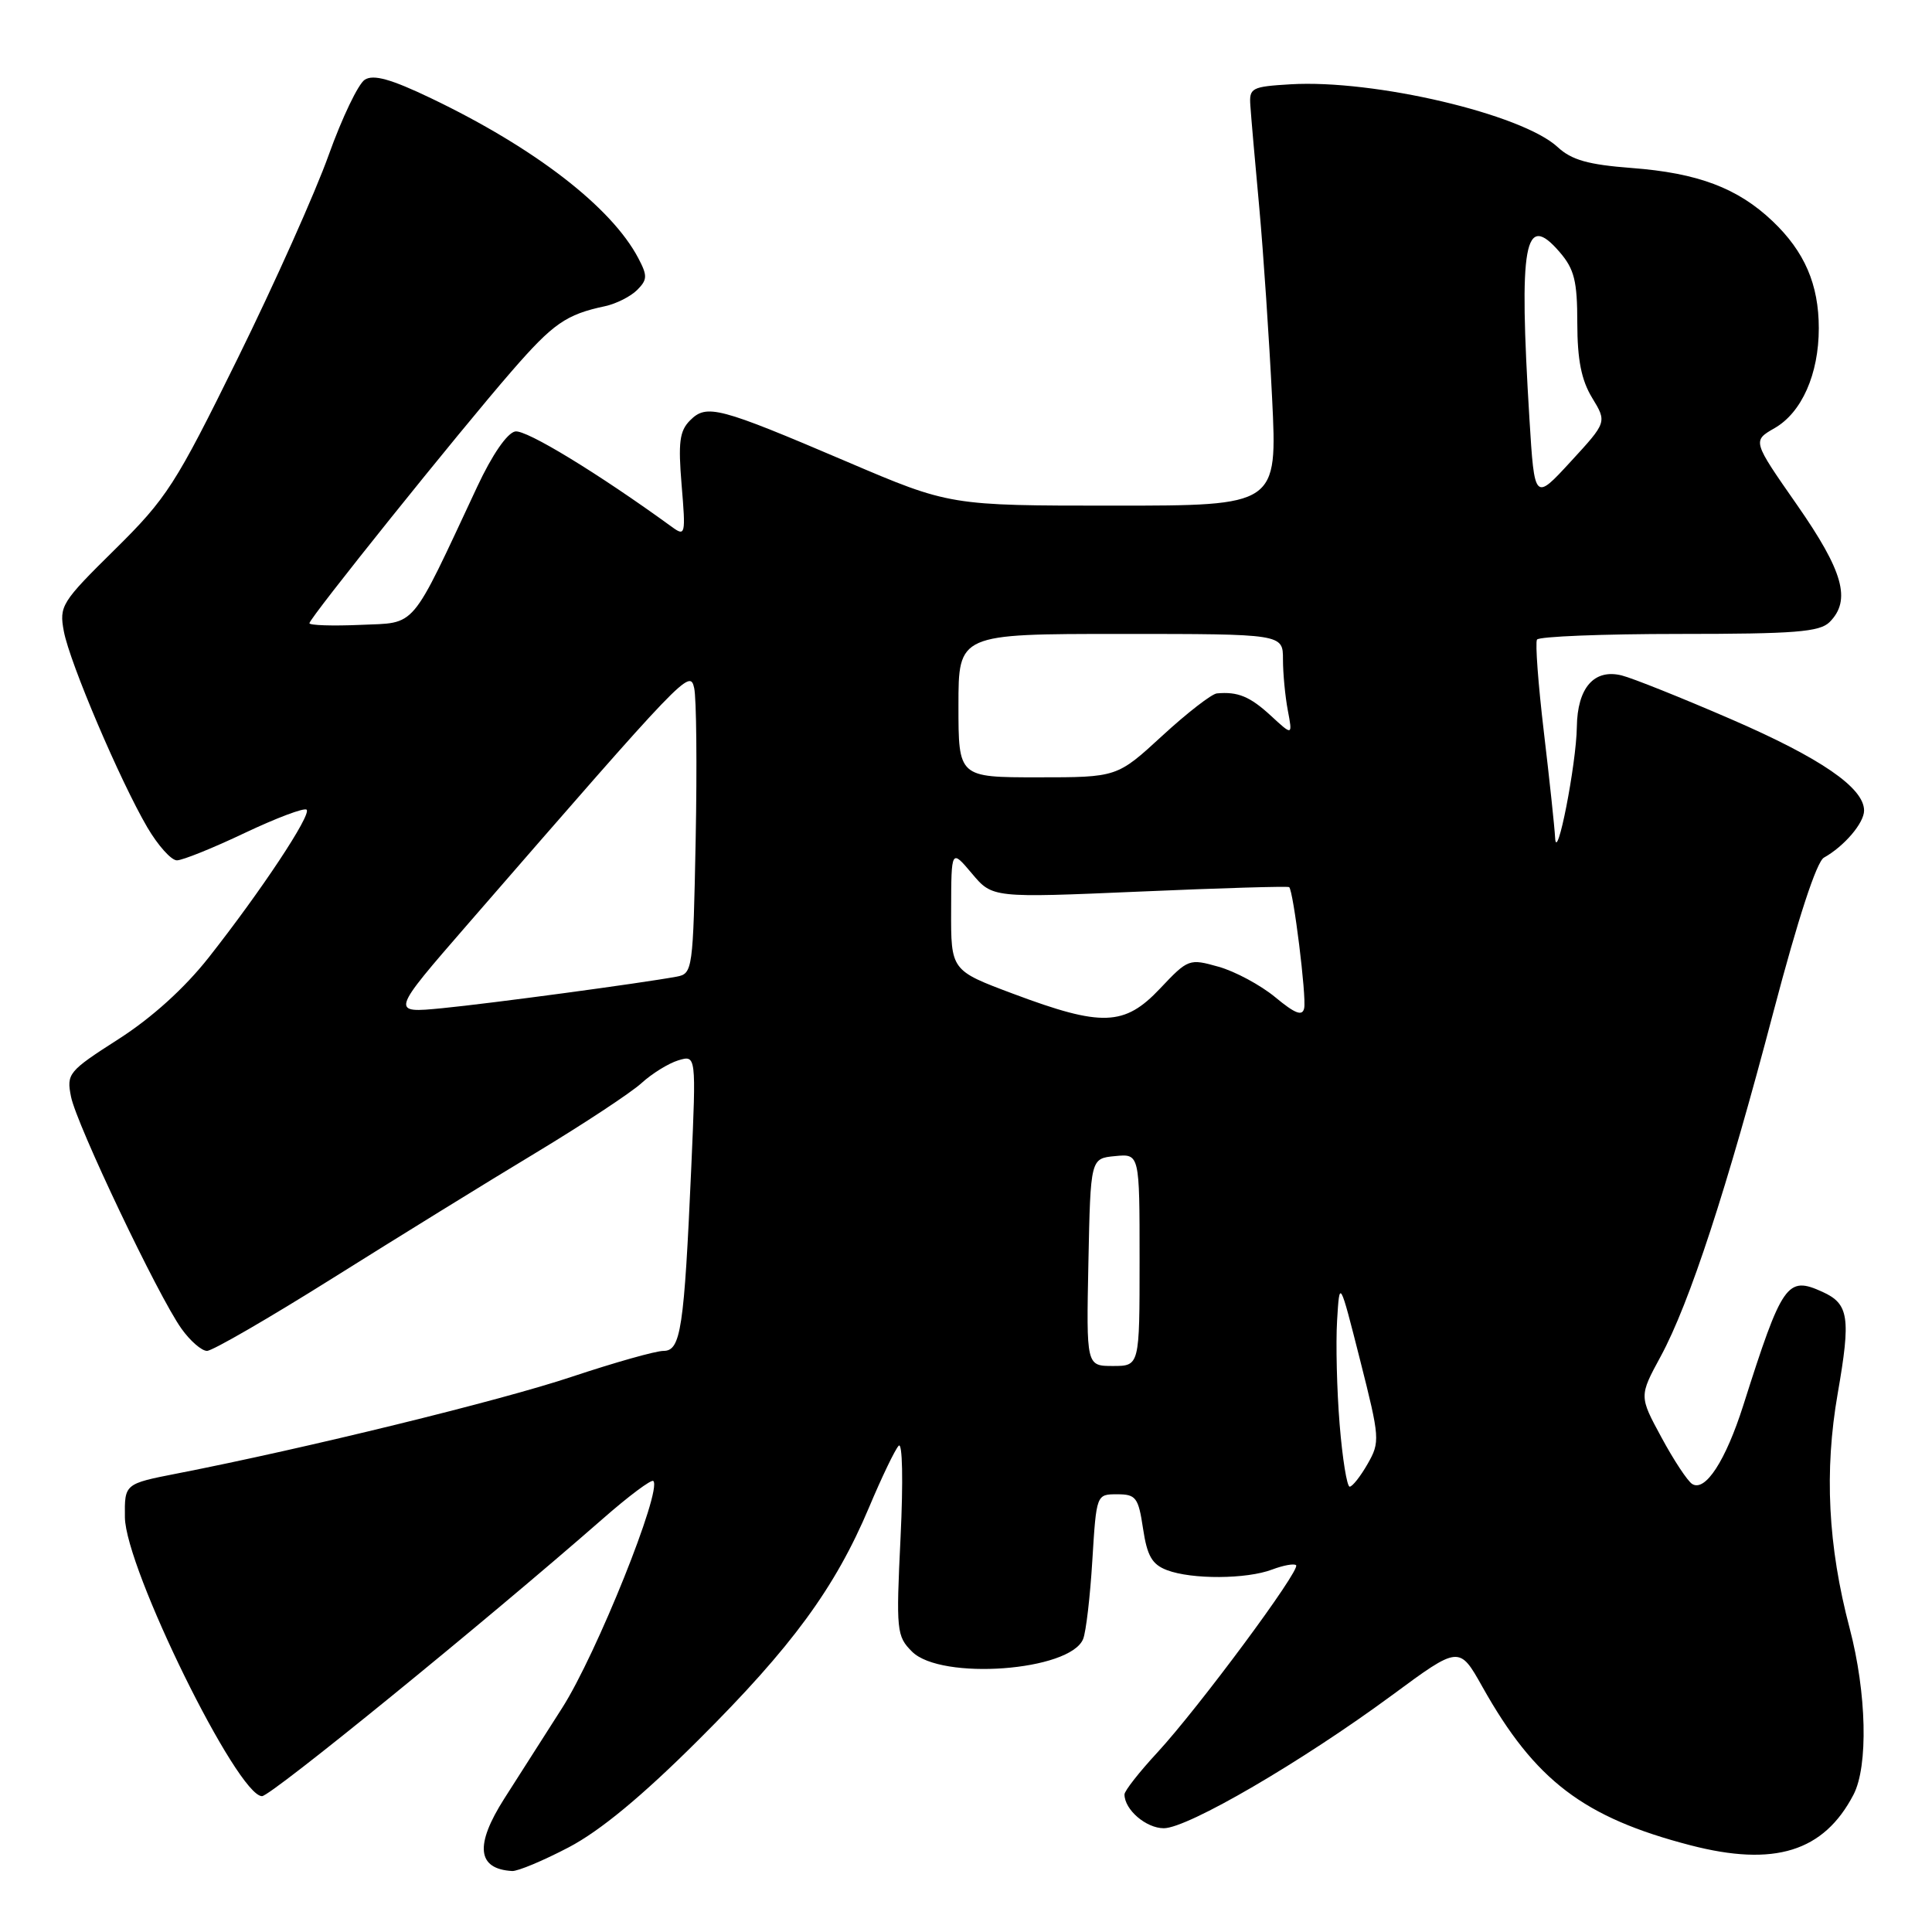 <?xml version="1.0" encoding="UTF-8" standalone="no"?>
<!DOCTYPE svg PUBLIC "-//W3C//DTD SVG 1.1//EN" "http://www.w3.org/Graphics/SVG/1.1/DTD/svg11.dtd" >
<svg xmlns="http://www.w3.org/2000/svg" xmlns:xlink="http://www.w3.org/1999/xlink" version="1.1" viewBox="0 0 256 256">
 <g >
 <path fill="currentColor"
d=" M 75.36 244.78 C 79.53 242.59 85.05 238.03 92.57 230.53 C 104.92 218.23 110.65 210.42 115.16 199.72 C 116.83 195.75 118.59 192.08 119.08 191.57 C 119.58 191.04 119.69 196.21 119.33 203.68 C 118.73 216.10 118.80 216.80 120.85 218.85 C 124.69 222.69 141.79 221.43 143.52 217.18 C 143.90 216.26 144.45 211.56 144.74 206.75 C 145.28 198.00 145.28 198.00 148.03 198.00 C 150.52 198.00 150.84 198.42 151.46 202.55 C 152.00 206.16 152.65 207.30 154.63 208.05 C 157.92 209.30 165.18 209.26 168.57 207.97 C 170.06 207.41 171.48 207.15 171.74 207.40 C 172.36 208.03 158.79 226.33 153.36 232.21 C 150.96 234.80 149.00 237.30 149.00 237.77 C 149.00 239.79 151.86 242.25 154.21 242.25 C 157.38 242.25 172.50 233.43 184.43 224.64 C 193.36 218.05 193.36 218.05 196.43 223.52 C 203.39 235.93 209.83 240.83 224.00 244.51 C 235.12 247.39 241.66 245.36 245.60 237.80 C 247.57 234.01 247.34 224.32 245.09 215.76 C 242.21 204.85 241.71 194.93 243.51 184.62 C 245.26 174.58 244.99 172.77 241.49 171.18 C 236.80 169.04 236.16 169.97 230.99 186.23 C 228.66 193.55 225.96 197.71 224.23 196.64 C 223.62 196.27 221.79 193.50 220.16 190.48 C 217.19 185.00 217.19 185.00 220.05 179.73 C 223.88 172.66 228.82 157.55 235.01 134.00 C 238.25 121.70 240.71 114.18 241.68 113.64 C 244.38 112.13 247.00 109.05 247.00 107.40 C 247.00 104.39 241.25 100.44 229.38 95.30 C 222.85 92.47 216.33 89.86 214.89 89.50 C 211.23 88.59 209.01 91.13 208.94 96.32 C 208.87 101.29 206.25 114.62 206.06 111.00 C 205.99 109.62 205.32 103.33 204.57 97.00 C 203.82 90.67 203.41 85.16 203.66 84.75 C 203.91 84.34 212.38 84.00 222.49 84.00 C 237.85 84.00 241.11 83.74 242.43 82.43 C 245.32 79.53 244.26 75.72 238.10 66.88 C 232.20 58.42 232.20 58.42 235.14 56.73 C 238.74 54.67 241.00 49.57 241.00 43.50 C 241.00 37.69 239.12 33.34 234.87 29.30 C 230.25 24.91 224.96 22.92 216.20 22.26 C 210.44 21.82 208.24 21.20 206.40 19.49 C 201.67 15.11 182.08 10.51 171.00 11.17 C 165.83 11.48 165.51 11.65 165.68 14.00 C 165.77 15.38 166.30 21.45 166.86 27.50 C 167.41 33.55 168.17 44.91 168.56 52.75 C 169.26 67.00 169.26 67.00 147.56 67.00 C 125.86 67.00 125.86 67.00 112.18 61.16 C 95.19 53.91 93.64 53.50 91.44 55.70 C 90.04 57.10 89.85 58.62 90.32 64.29 C 90.87 70.85 90.81 71.11 89.06 69.84 C 79.25 62.71 69.72 56.91 68.27 57.17 C 67.20 57.37 65.21 60.26 63.23 64.50 C 54.23 83.73 55.30 82.46 47.75 82.80 C 44.04 82.96 41.00 82.86 41.00 82.58 C 41.00 81.91 60.77 57.27 67.83 49.15 C 73.30 42.86 75.00 41.67 80.18 40.57 C 81.65 40.25 83.56 39.29 84.42 38.43 C 85.79 37.06 85.81 36.54 84.57 34.19 C 81.00 27.43 70.85 19.60 57.14 13.03 C 51.82 10.48 49.49 9.83 48.34 10.56 C 47.48 11.10 45.33 15.59 43.56 20.52 C 41.80 25.46 36.37 37.60 31.49 47.50 C 23.26 64.22 22.10 66.02 15.21 72.82 C 8.13 79.80 7.83 80.29 8.46 83.66 C 9.25 87.84 15.89 103.42 19.52 109.63 C 20.93 112.03 22.69 114.00 23.44 114.00 C 24.18 114.00 28.23 112.37 32.43 110.37 C 36.64 108.38 40.32 106.99 40.63 107.29 C 41.29 107.96 34.59 118.07 27.65 126.88 C 24.44 130.95 20.13 134.85 15.70 137.69 C 9.05 141.95 8.80 142.26 9.41 145.32 C 10.15 149.02 20.95 171.72 24.04 176.05 C 25.19 177.67 26.72 179.00 27.43 179.00 C 28.15 179.00 35.66 174.65 44.12 169.34 C 52.58 164.03 64.67 156.56 71.00 152.75 C 77.33 148.93 83.62 144.78 85.00 143.52 C 86.38 142.26 88.57 140.90 89.88 140.50 C 92.25 139.79 92.25 139.79 91.60 154.64 C 90.65 176.11 90.21 179.00 87.92 179.00 C 86.88 179.00 81.41 180.55 75.76 182.43 C 66.33 185.59 40.44 191.93 23.50 195.24 C 16.50 196.61 16.50 196.61 16.55 201.05 C 16.63 207.83 31.46 238.00 34.72 238.00 C 35.90 238.00 64.15 215.00 79.81 201.30 C 83.27 198.26 86.32 195.98 86.57 196.24 C 87.77 197.44 79.03 219.21 74.49 226.31 C 71.75 230.60 68.30 236.00 66.83 238.31 C 62.88 244.51 63.22 247.65 67.86 247.92 C 68.61 247.96 71.98 246.55 75.36 244.78 Z  M 177.51 188.75 C 177.14 184.21 176.99 178.03 177.17 175.00 C 177.50 169.50 177.50 169.50 180.22 180.22 C 182.84 190.57 182.88 191.06 181.22 193.97 C 180.27 195.63 179.20 196.99 178.84 196.99 C 178.48 197.00 177.88 193.29 177.51 188.75 Z  M 144.22 167.25 C 144.50 153.50 144.50 153.50 147.75 153.19 C 151.00 152.87 151.00 152.87 151.00 166.94 C 151.00 181.00 151.00 181.00 147.47 181.00 C 143.94 181.00 143.94 181.00 144.22 167.25 Z  M 134.25 131.68 C 126.00 128.59 126.00 128.59 126.03 120.55 C 126.05 112.50 126.05 112.50 128.78 115.74 C 131.50 118.98 131.50 118.98 151.00 118.14 C 161.72 117.67 170.64 117.41 170.82 117.55 C 171.38 118.00 173.13 132.08 172.81 133.59 C 172.58 134.69 171.62 134.33 168.97 132.13 C 167.03 130.53 163.65 128.71 161.47 128.10 C 157.57 127.00 157.43 127.05 153.71 130.99 C 149.00 135.98 146.01 136.09 134.25 131.68 Z  M 62.05 122.38 C 90.93 89.13 91.40 88.64 91.98 91.16 C 92.28 92.45 92.37 101.49 92.18 111.25 C 91.84 128.54 91.78 129.01 89.67 129.41 C 84.96 130.28 65.12 132.95 58.61 133.59 C 51.73 134.26 51.73 134.26 62.05 122.38 Z  M 127.00 93.50 C 127.00 84.00 127.00 84.00 148.50 84.00 C 170.00 84.00 170.00 84.00 170.00 87.38 C 170.00 89.23 170.29 92.27 170.64 94.12 C 171.28 97.50 171.28 97.50 168.39 94.83 C 165.63 92.29 164.02 91.62 161.24 91.88 C 160.55 91.95 157.29 94.47 154.00 97.50 C 148.02 103.00 148.02 103.00 137.51 103.00 C 127.00 103.00 127.00 103.00 127.00 93.50 Z  M 202.66 55.53 C 201.23 32.18 201.99 27.97 206.66 33.40 C 208.61 35.66 209.00 37.24 209.00 42.81 C 209.01 47.69 209.54 50.37 210.97 52.72 C 212.93 55.94 212.93 55.94 208.13 61.16 C 203.33 66.38 203.33 66.38 202.66 55.53 Z "/>
</g>
</svg>